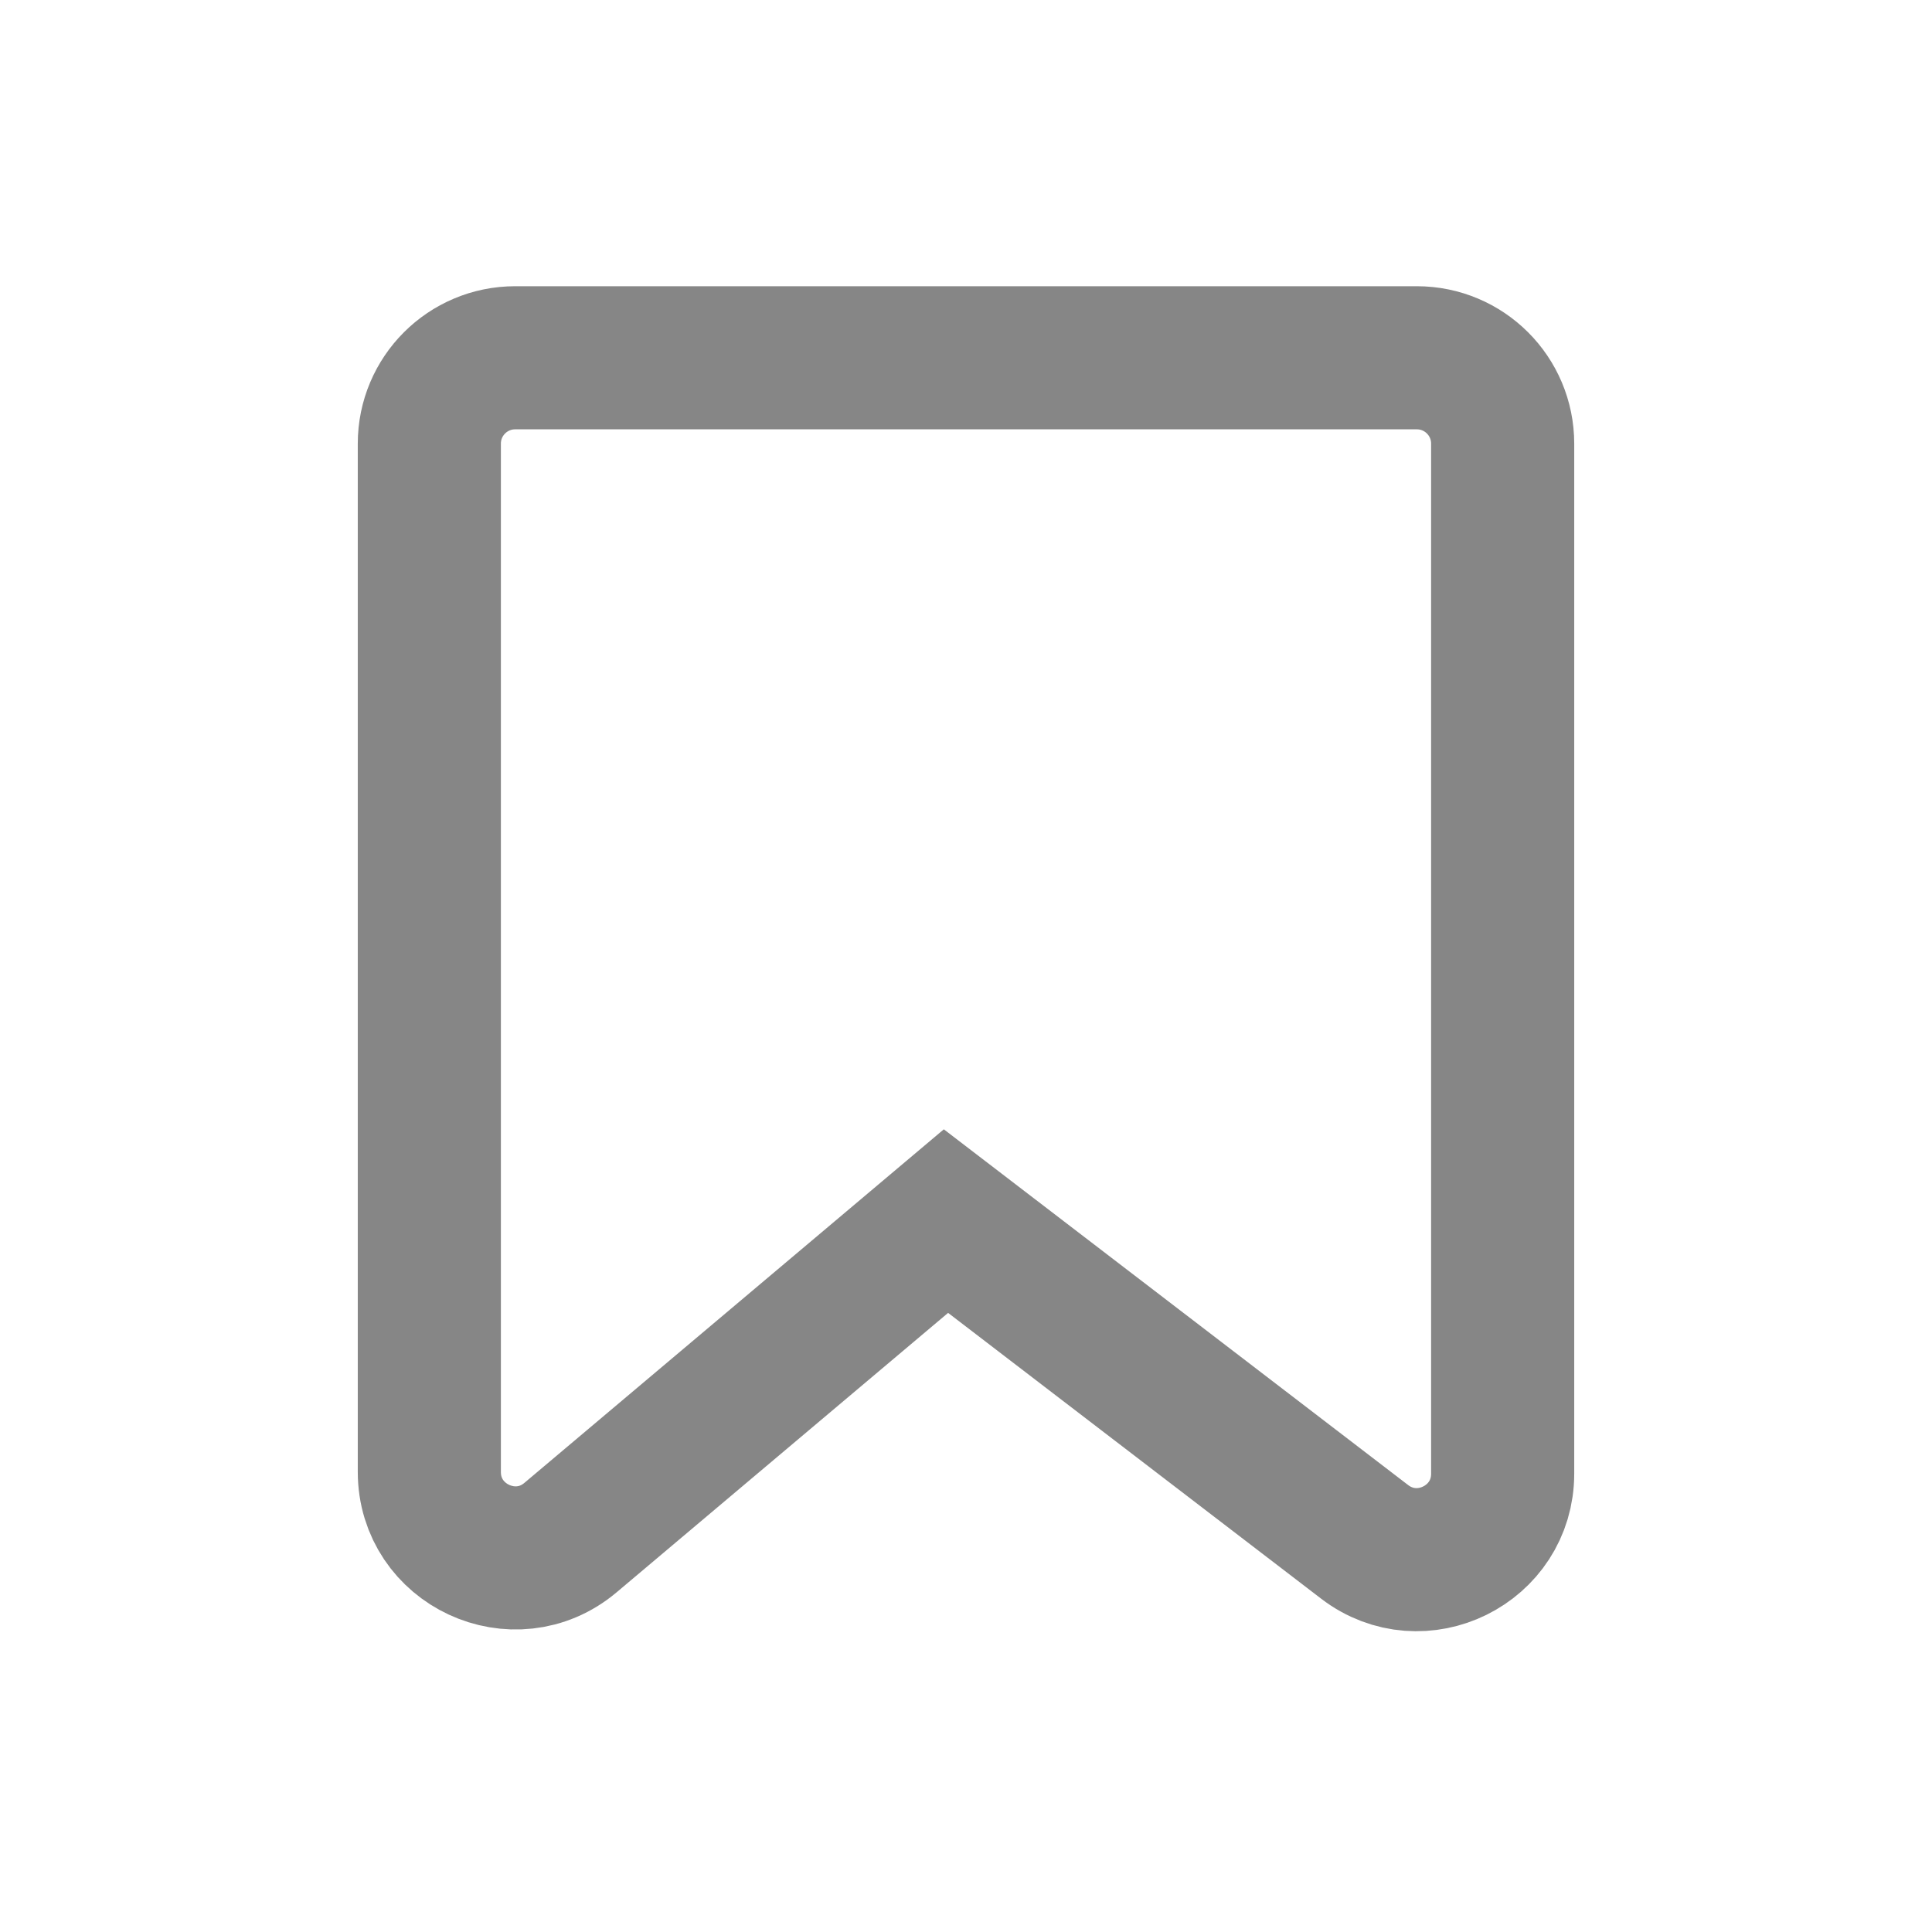<svg width="27" height="27" viewBox="0 0 27 27" fill="none" xmlns="http://www.w3.org/2000/svg">
<path d="M6 6.2V20.57C6 21.59 7.193 22.145 7.973 21.488L13.22 17.065L19.07 21.547C19.86 22.152 21 21.589 21 20.595V6.2C21 5.537 20.463 5 19.8 5H7.2C6.537 5 6 5.537 6 6.2Z" stroke="#868686" stroke-width="2"/>
</svg>
